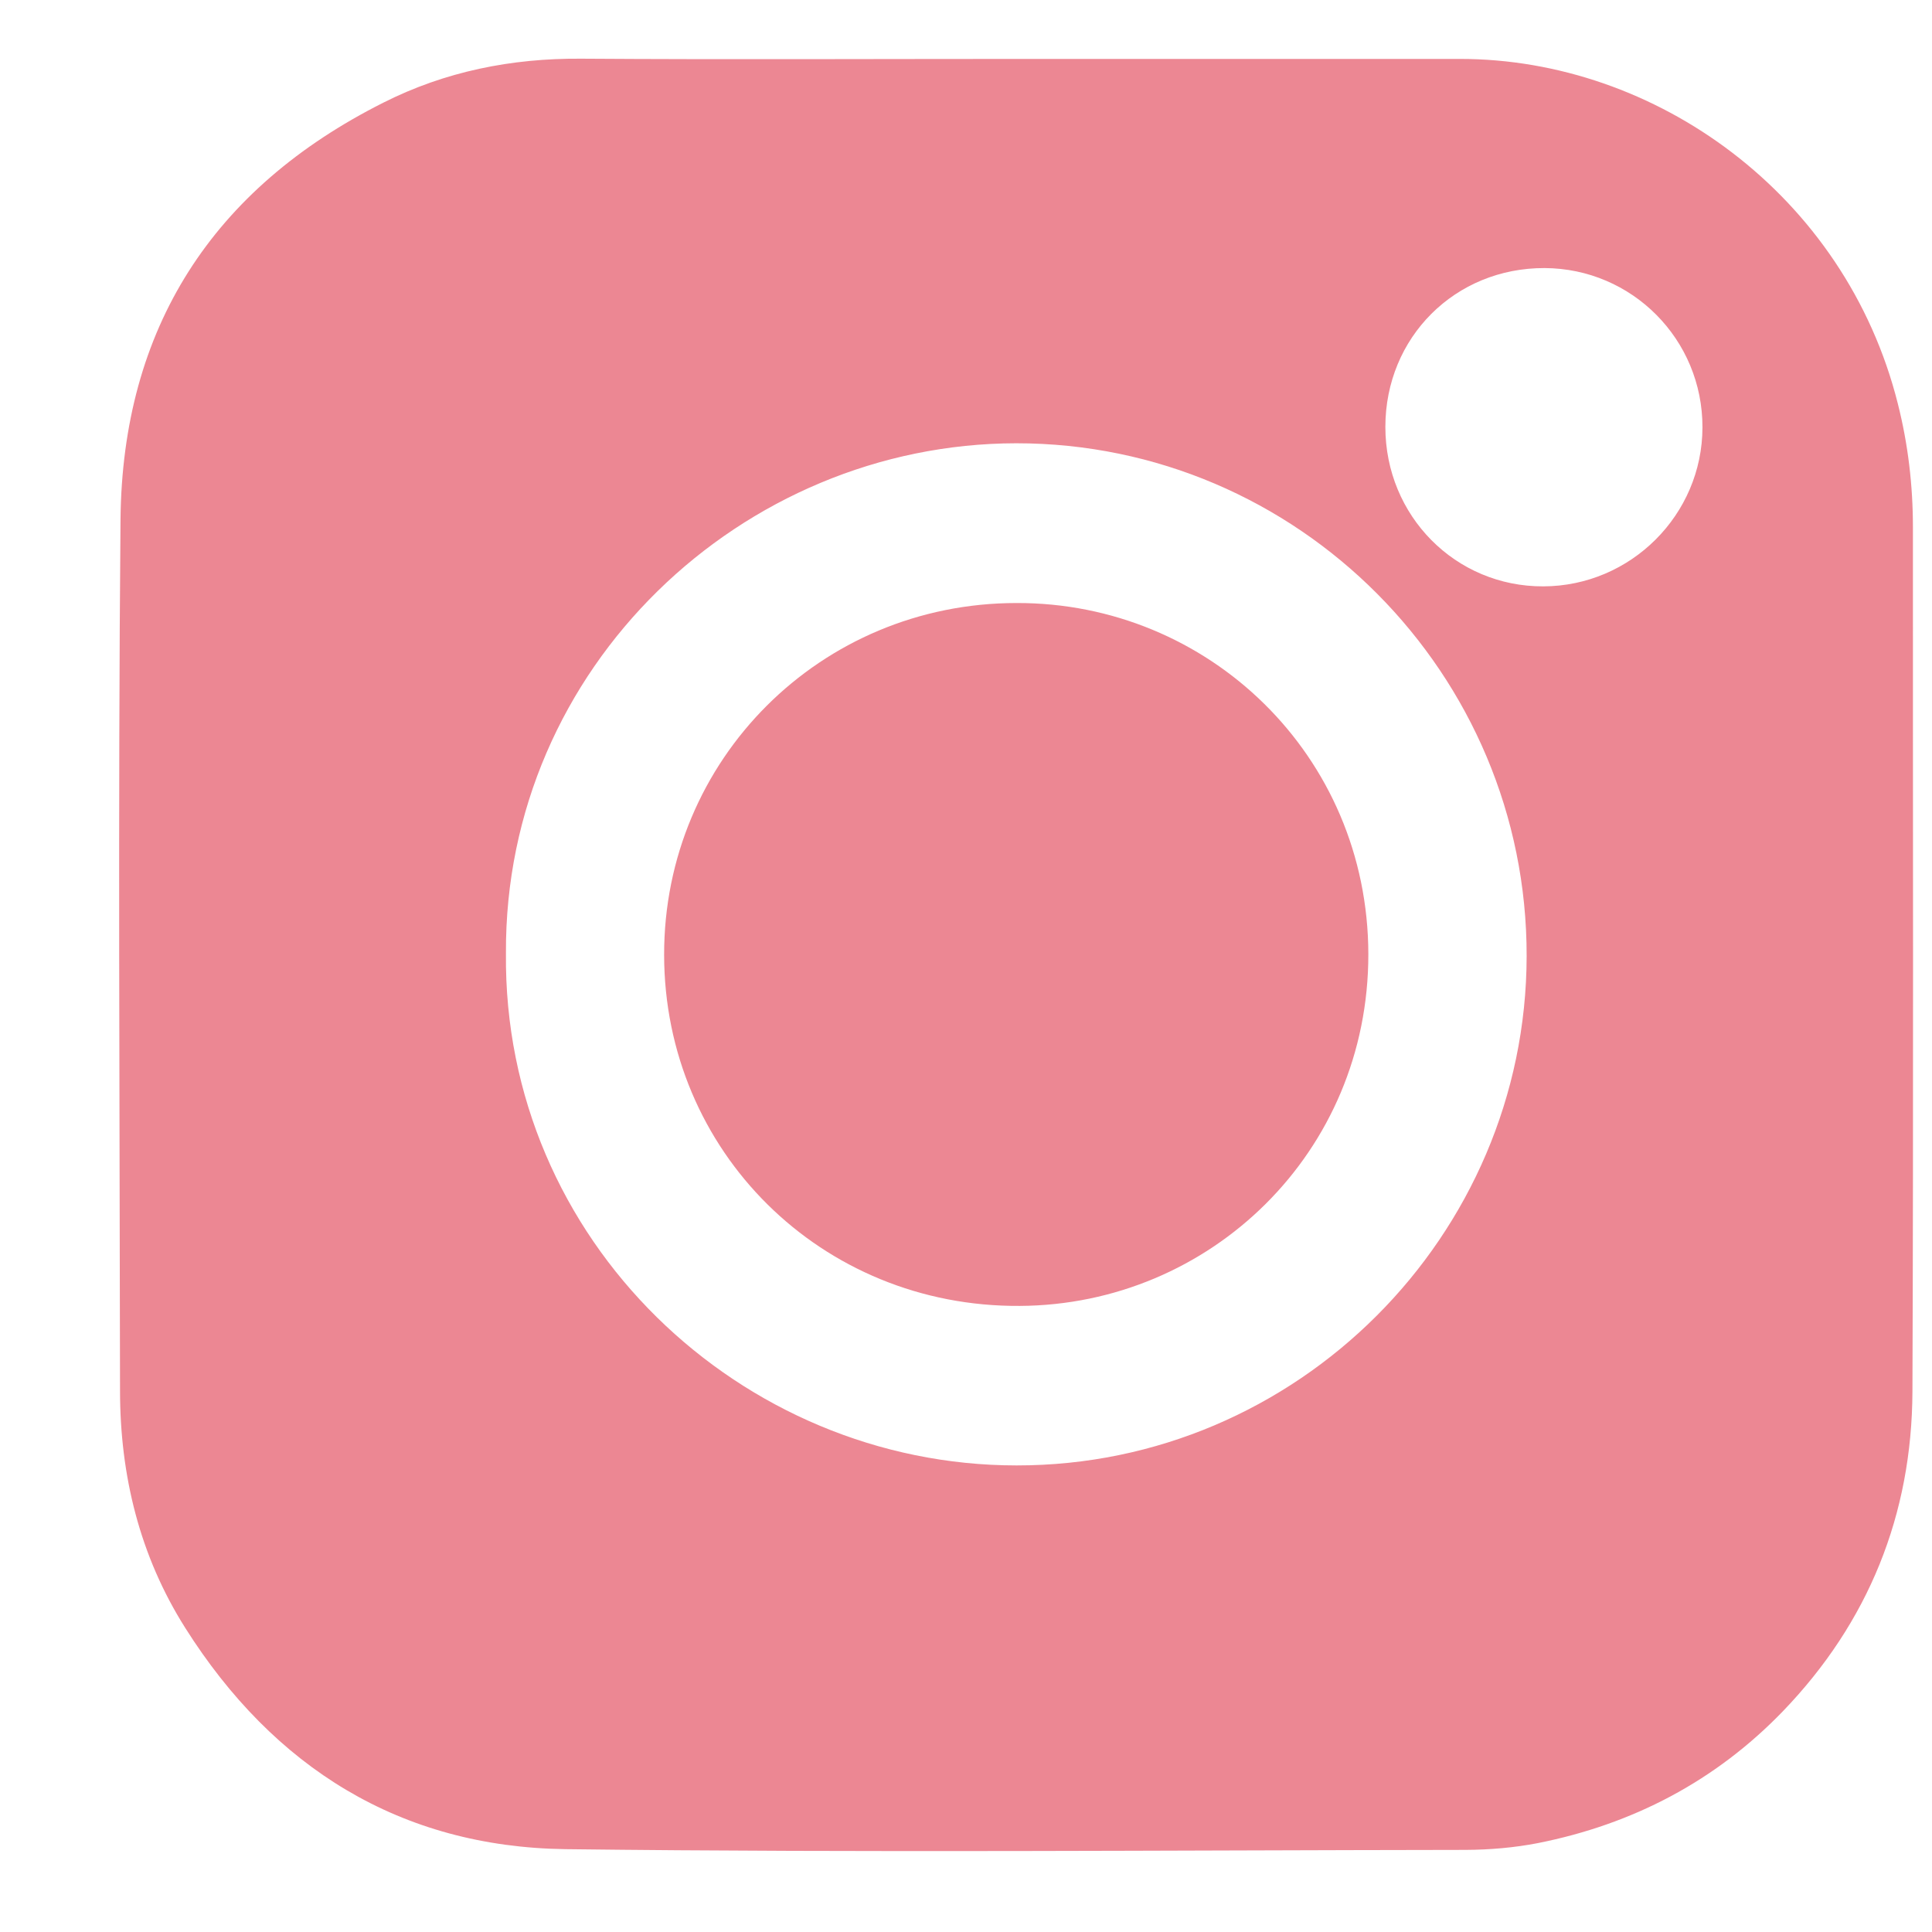 <?xml version="1.0" encoding="UTF-8"?>
<svg xmlns="http://www.w3.org/2000/svg" xmlns:xlink="http://www.w3.org/1999/xlink" width="16px" height="16px" viewBox="0 0 16 16" version="1.1">
    <!-- Generator: Sketch 44.1 (41455) - http://www.bohemiancoding.com/sketch -->
    <title>Instagram</title>
    <desc>Created with Sketch.</desc>
    <defs/>
    <g id="Symbols" stroke="none" stroke-width="1" fill="none" fill-rule="evenodd">
        <g id="Footer" transform="translate(-1048, -41)" fill="#EC8793">
            <g transform="translate(335, 38)" id="Social-Icons">
                <g transform="translate(647, 3)">
                    <g id="Instagram" transform="translate(66, 0)">
                        <path d="M11.473,3.536 C11.473,4.272 12.054,4.859 12.781,4.856 C13.506,4.854 14.098,4.262 14.099,3.54 C14.101,2.812 13.517,2.223 12.791,2.22 C12.05,2.218 11.473,2.794 11.473,3.536 M4.19,7.895 C4.166,10.274 6.134,12.136 8.419,12.136 C10.741,12.138 12.639,10.236 12.643,7.919 C12.647,5.579 10.747,3.67 8.415,3.671 C6.145,3.674 4.177,5.524 4.19,7.895 M8.418,0.488 L12.093,0.488 C13.706,0.488 15.281,1.608 15.717,3.343 C15.802,3.679 15.842,4.02 15.842,4.367 C15.841,6.752 15.847,9.138 15.838,11.523 C15.834,12.544 15.474,13.436 14.765,14.172 C14.207,14.75 13.522,15.108 12.735,15.264 C12.539,15.302 12.337,15.319 12.137,15.32 C9.653,15.323 7.169,15.344 4.685,15.314 C3.315,15.296 2.265,14.638 1.535,13.483 C1.157,12.886 0.994,12.219 0.994,11.516 C0.991,9.111 0.977,6.707 0.998,4.303 C1.013,2.719 1.759,1.562 3.175,0.85 C3.686,0.592 4.235,0.482 4.811,0.486 C6.013,0.494 7.215,0.488 8.418,0.488" id="Fill-4"/>
                        <path d="M8.418,4.994 C10.006,4.989 11.329,6.255 11.332,7.901 C11.334,9.545 10.022,10.806 8.446,10.815 C6.801,10.826 5.501,9.533 5.5,7.907 C5.498,6.29 6.797,4.994 8.418,4.994" id="Fill-10"/>
                    </g>
                </g>
            </g>
        </g>
    </g>
</svg>
